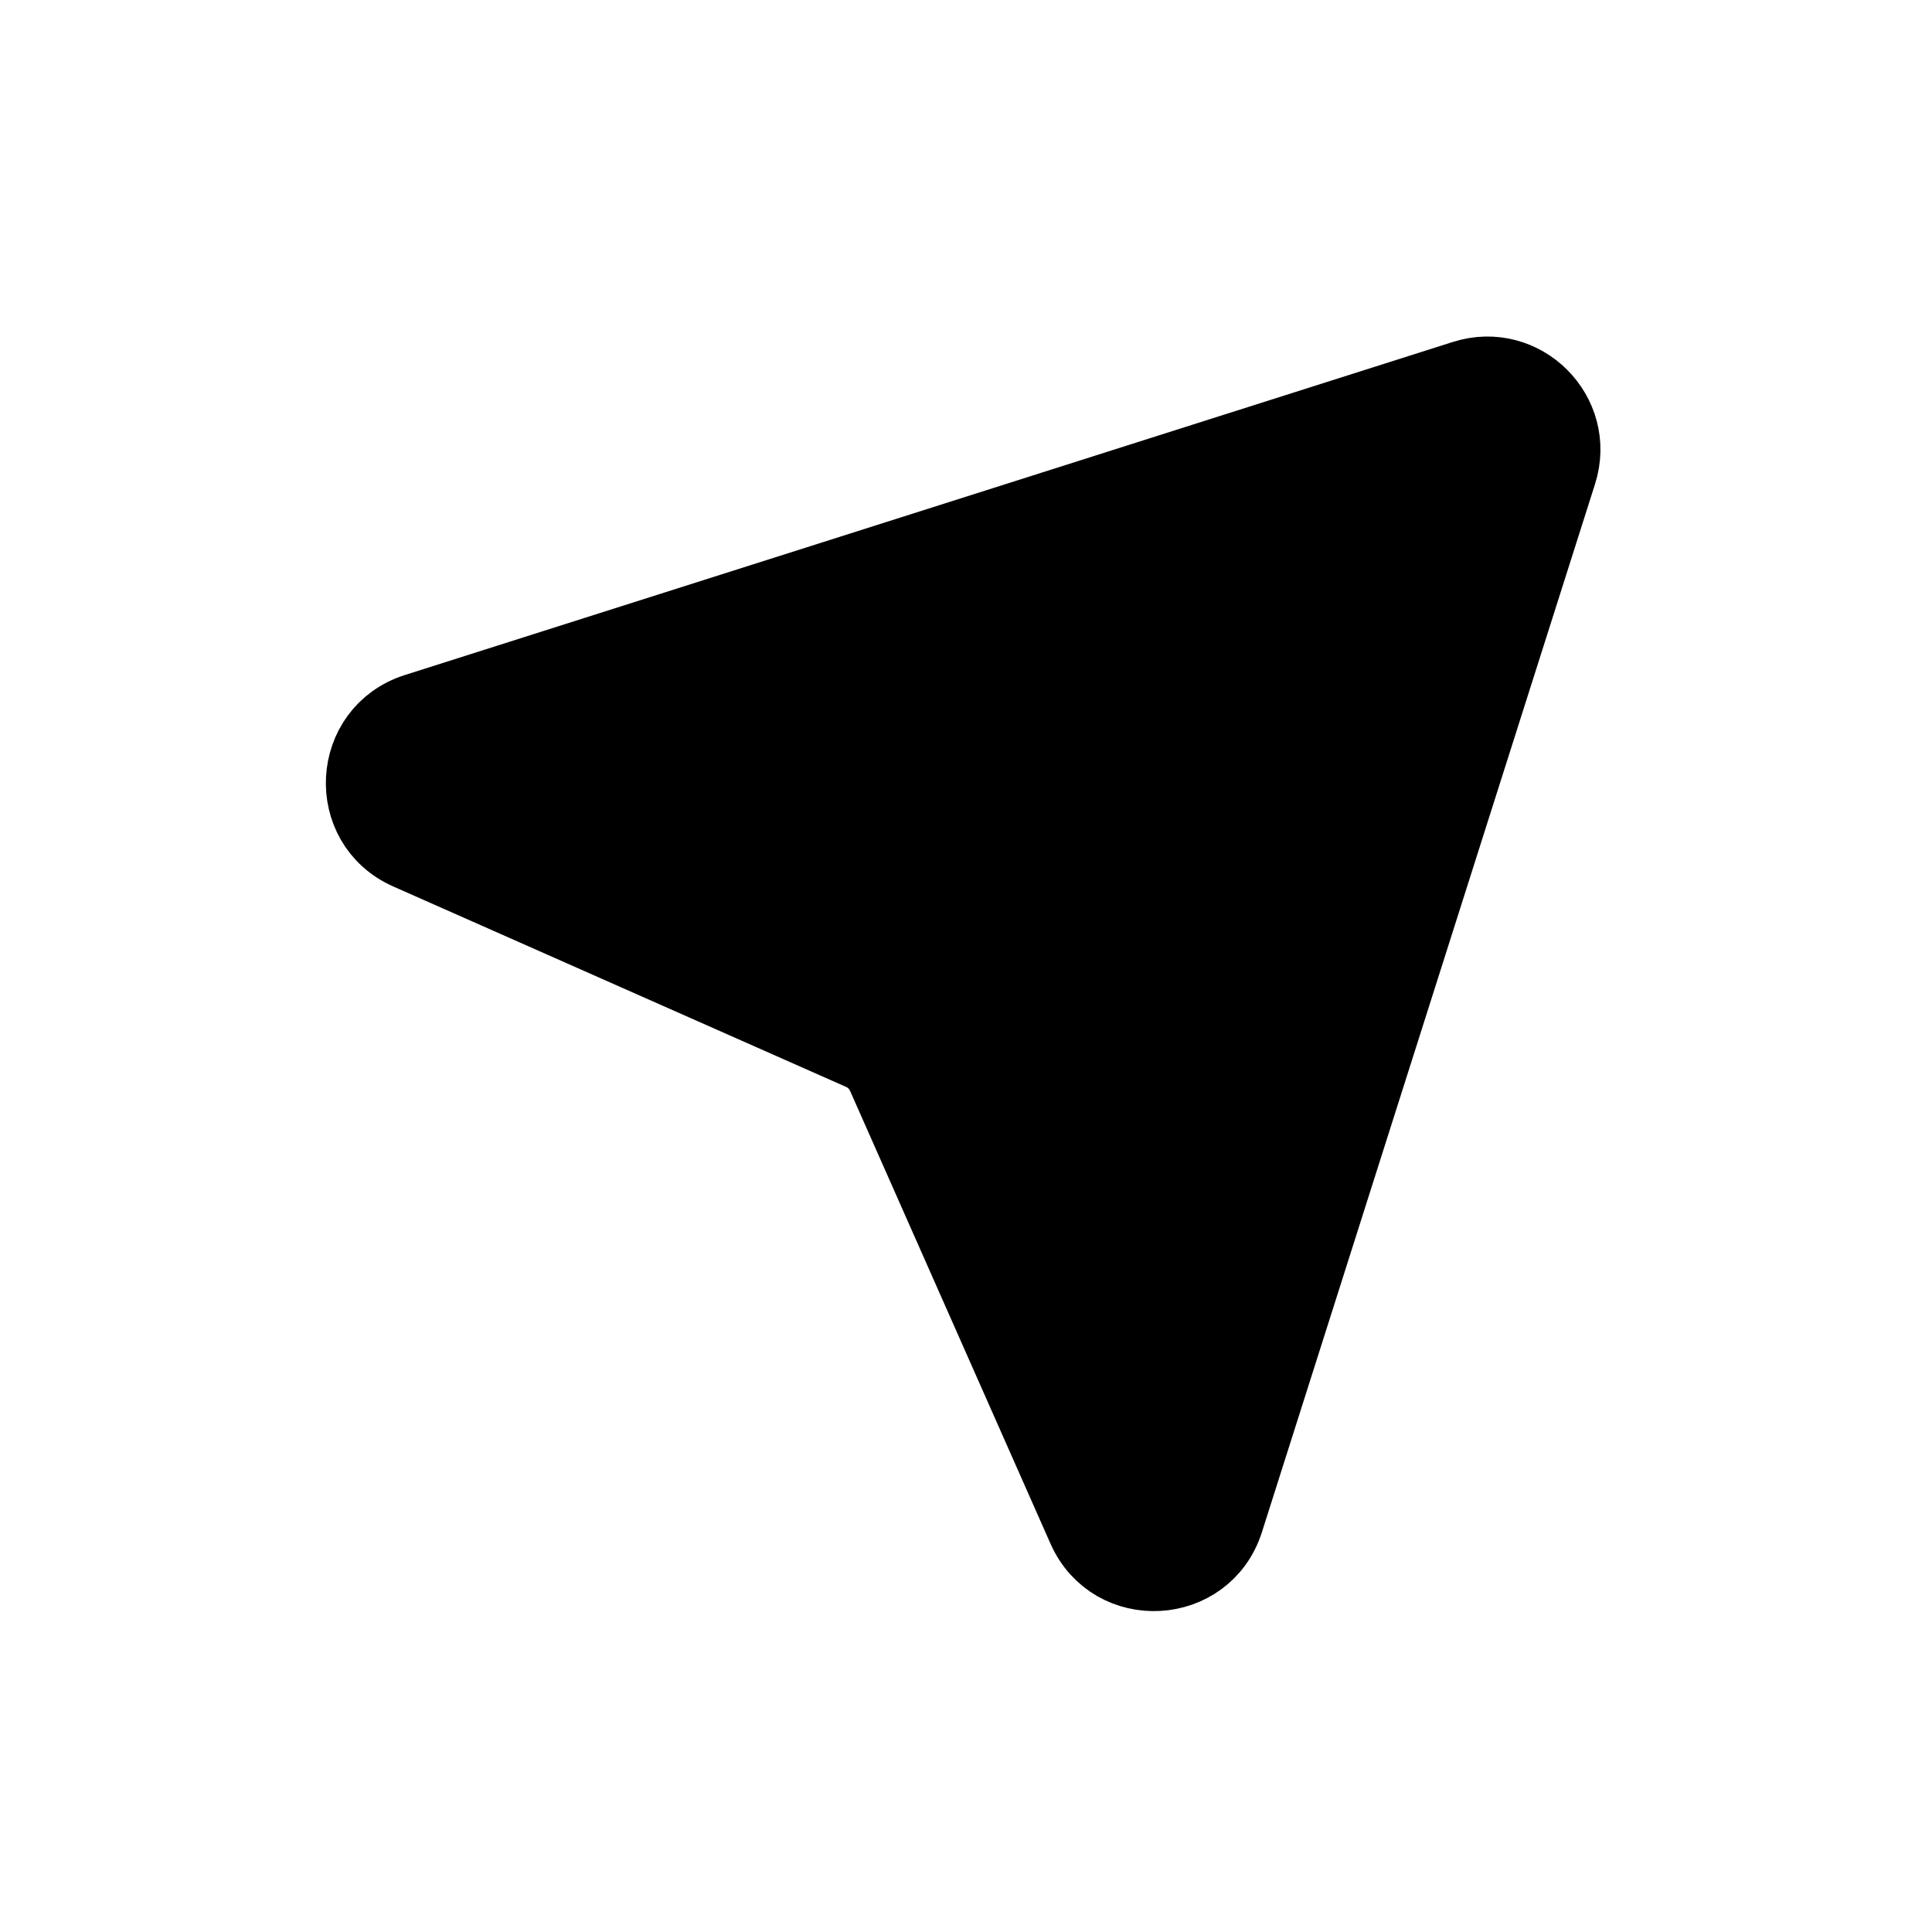 <svg xmlns="http://www.w3.org/2000/svg" width="128" height="128" fill="none" viewBox="0 0 128 128" id="pointer"><g clip-path="url(#clip0_35_24010)"><path fill="#000" stroke="#000" stroke-width="5" d="M97.011 25.038C100.877 23.81 104.52 27.453 103.291 31.318L81.222 100.755C79.828 105.141 73.748 105.473 71.885 101.264L58.603 71.256C58.301 70.574 57.756 70.029 57.074 69.727L27.066 56.445C22.857 54.582 23.188 48.502 27.575 47.107L97.011 25.038Z"></path></g><defs><clipPath id="clip0_35_24010"><rect width="128" height="128" fill="#fff"></rect></clipPath></defs></svg>
